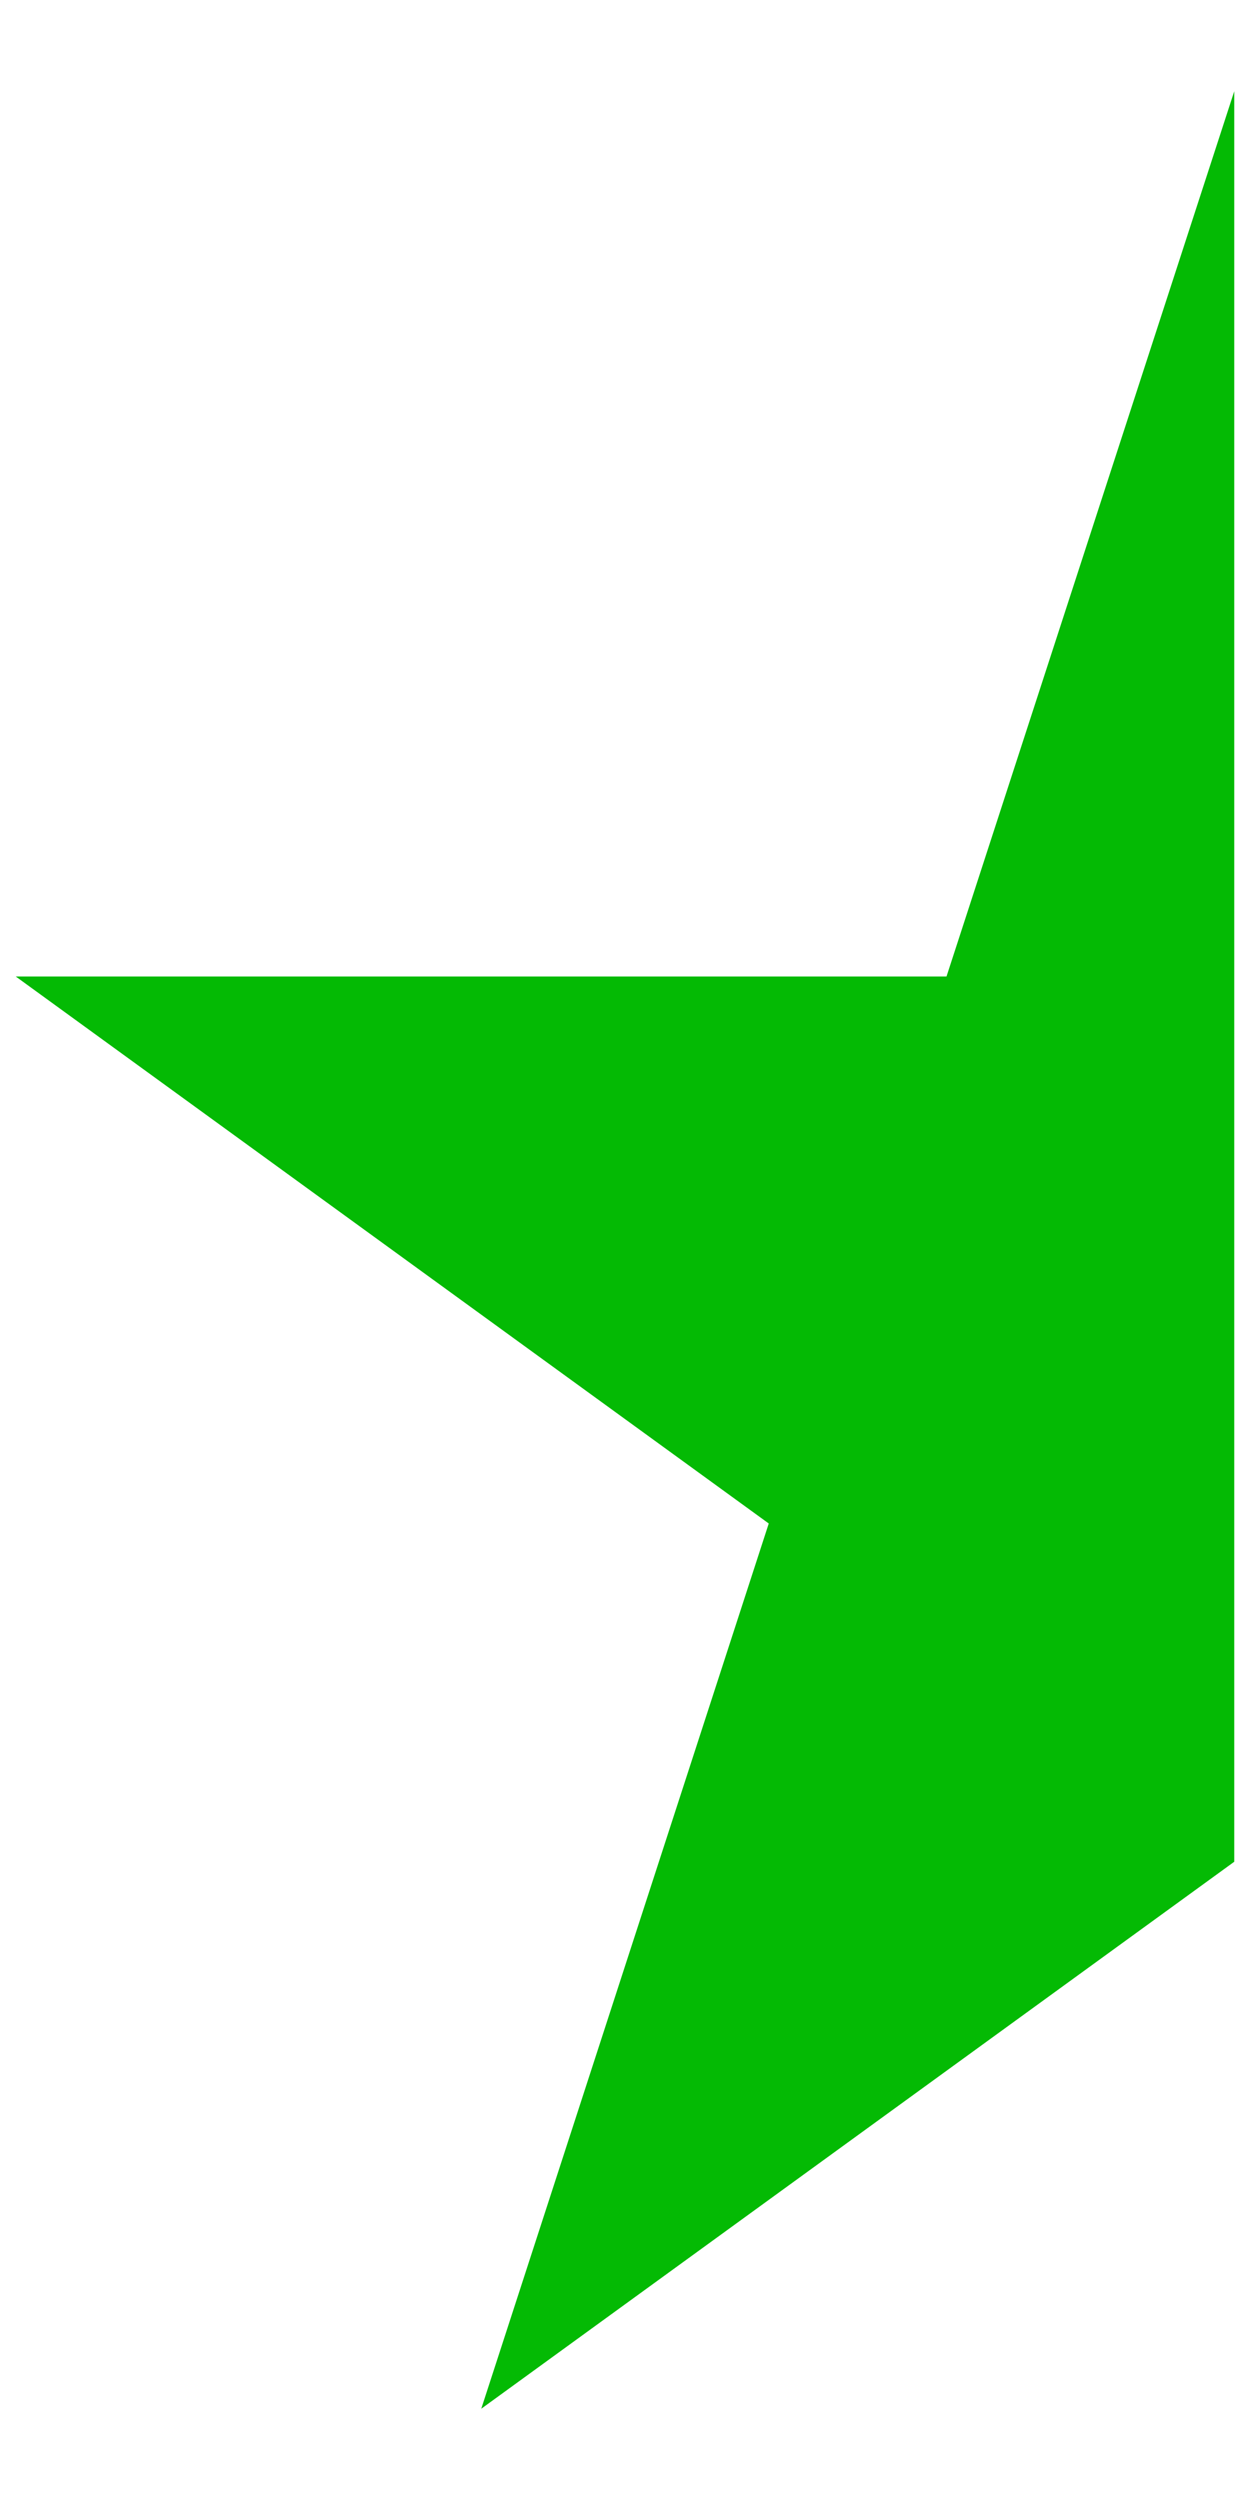 <?xml version="1.0" encoding="utf-8"?>
<!-- Generator: Adobe Illustrator 25.3.1, SVG Export Plug-In . SVG Version: 6.00 Build 0)  -->
<svg version="1.1" id="Layer_1" xmlns="http://www.w3.org/2000/svg" xmlns:xlink="http://www.w3.org/1999/xlink" x="0px" y="0px"
	 viewBox="0 0 50 100" style="enable-background:new 0 0 50 100;" xml:space="preserve">
<style type="text/css">
	.st0{fill:#04BA04;}
</style>
<g>
	<polygon class="st0" points="49.37,74.47 19.25,96.35 30.75,60.94 0.63,39.06 37.86,39.06 49.37,3.65 	"/>
</g>
</svg>

